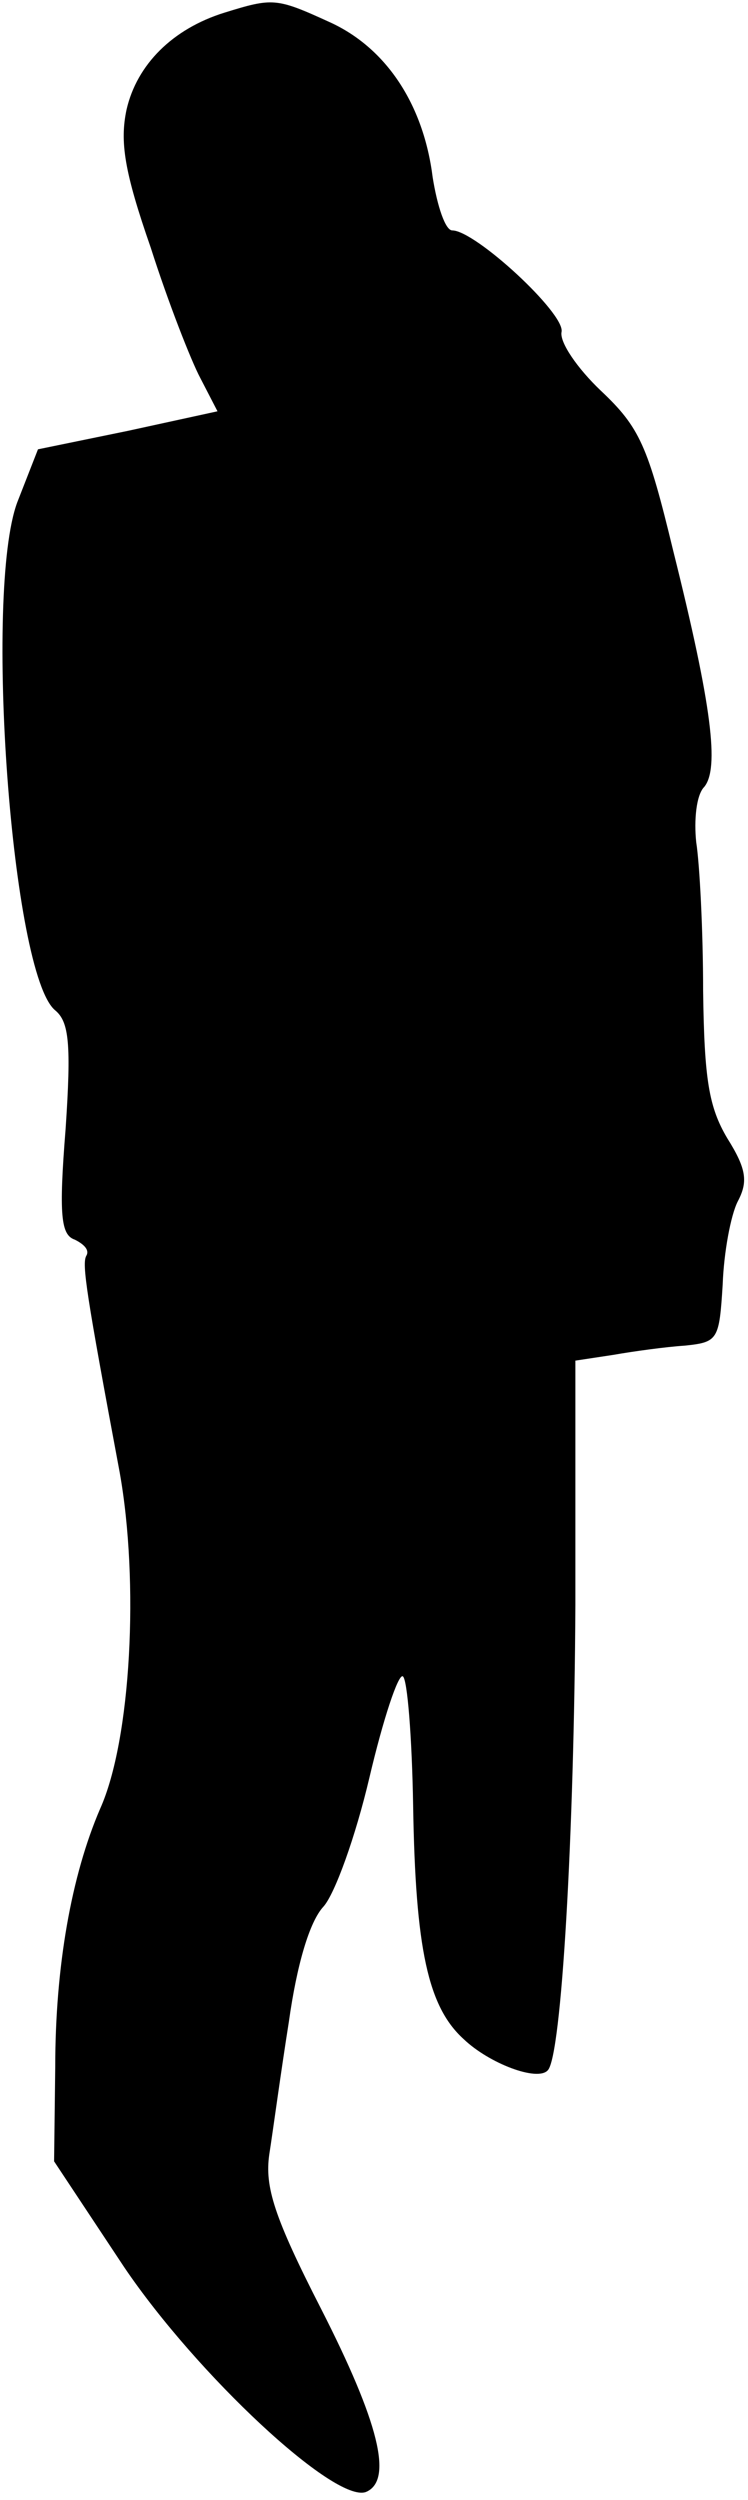 <?xml version="1.0" standalone="no"?>
<!DOCTYPE svg PUBLIC "-//W3C//DTD SVG 20010904//EN"
 "http://www.w3.org/TR/2001/REC-SVG-20010904/DTD/svg10.dtd">
<svg version="1.0" xmlns="http://www.w3.org/2000/svg"
 width="65pt" height="217pt" viewBox="0 0 65 217"
 preserveAspectRatio="xMidYMid meet">
<g transform="translate(0,217) scale(0.1,-0.1)"
fill="#000000" stroke="none">
<path fill="#000000" stroke="none" d="M195 2159 c-45 -14 -76 -45 -85 -84 -6
-28 -2 -54 21 -120 15 -47 35 -98 43 -113 l15 -29 -78 -17 -78 -16 -18 -46
c-29 -78 -5 -410 33 -441 12 -10 14 -29 9 -103 -6 -75 -4 -92 8 -96 8 -4 13
-9 10 -14 -4 -7 0 -33 29 -188 17 -95 10 -232 -17 -292 -25 -58 -39 -137 -39
-224 l-1 -82 61 -92 c63 -93 183 -205 210 -195 24 10 11 61 -39 159 -41 80
-49 106 -45 134 3 19 10 71 17 115 7 50 18 87 30 100 10 11 28 61 40 112 12
51 25 90 29 88 4 -2 8 -53 9 -112 2 -125 13 -175 44 -203 22 -21 64 -37 73
-27 12 12 23 206 24 404 l0 212 33 5 c17 3 46 7 62 8 29 3 30 5 33 53 1 28 7
60 13 72 9 17 8 28 -9 55 -16 27 -20 51 -21 128 0 52 -3 110 -6 129 -2 19 0
41 7 48 13 16 7 69 -27 205 -22 91 -29 107 -63 139 -20 19 -36 42 -34 51 3 16
-75 88 -95 88 -6 0 -13 21 -17 46 -8 64 -41 113 -90 135 -46 21 -49 21 -91 8z"/>
</g>
</svg>
